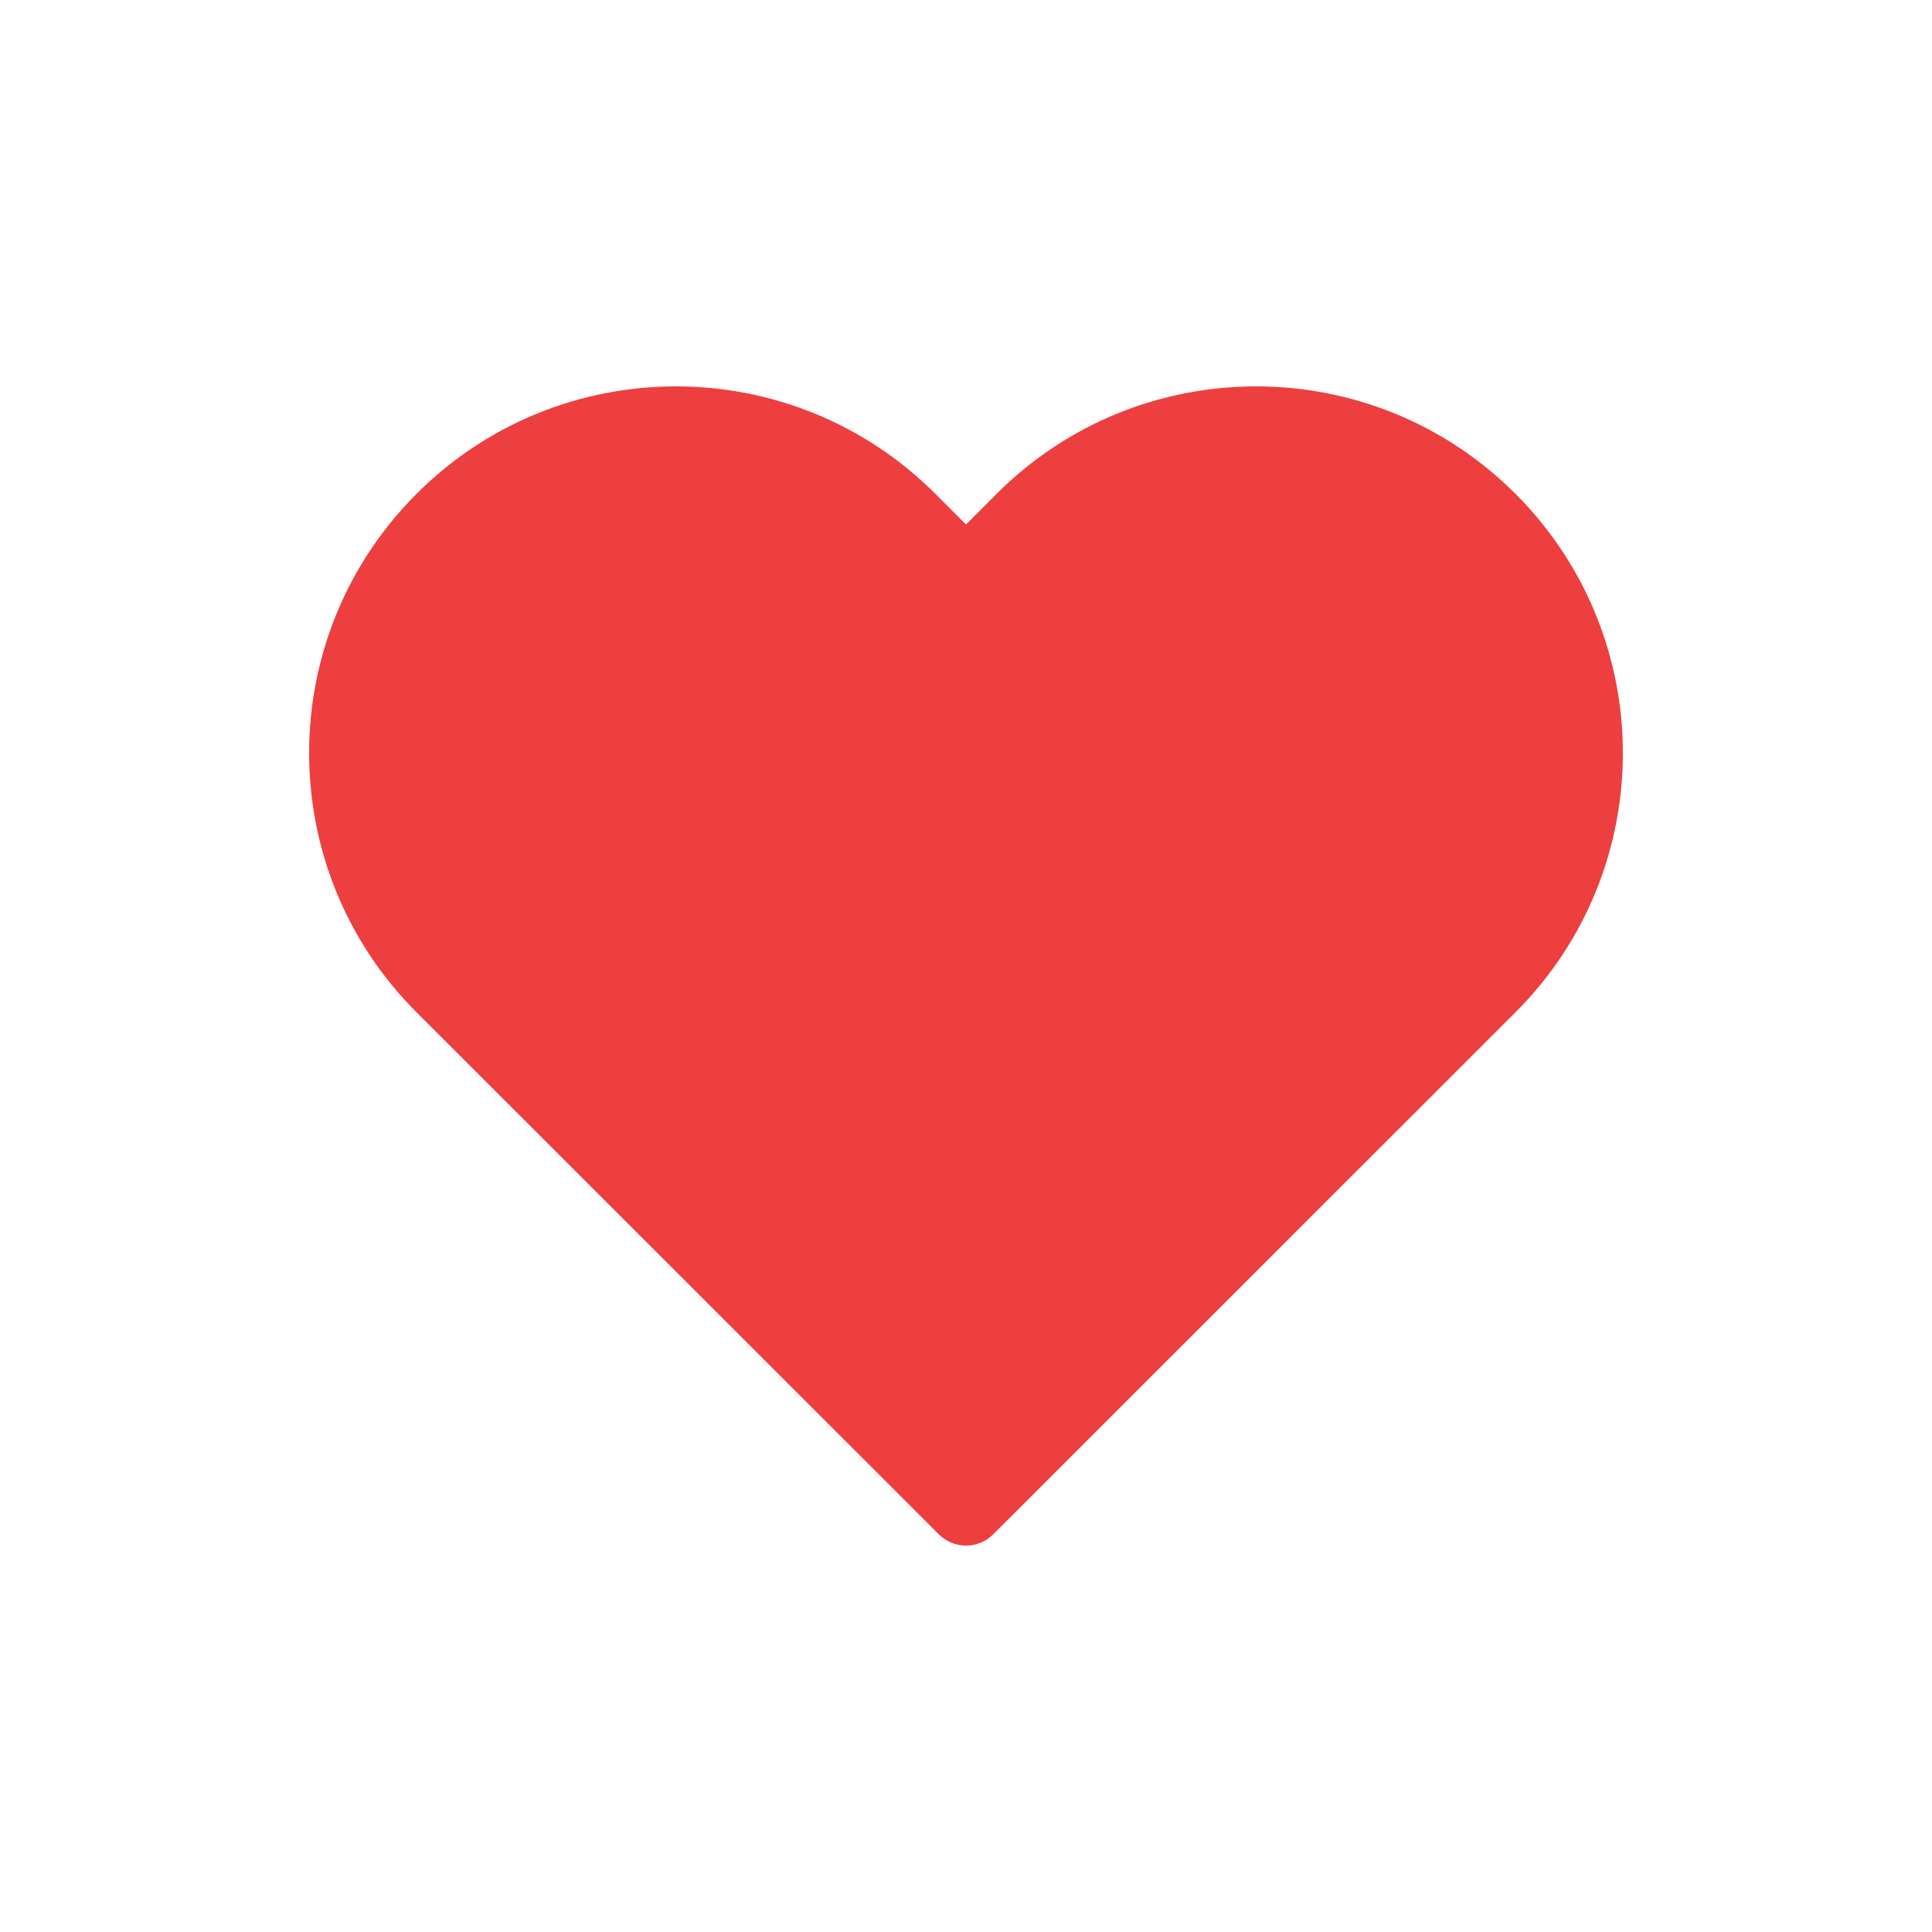<svg width="24" height="24" viewBox="0 0 24 24" fill="none" xmlns="http://www.w3.org/2000/svg">
<g id="iconspace_Favourite 1_25px">
<path id="Path" fill-rule="evenodd" clip-rule="evenodd" d="M12.381 6.134C14.161 4.355 17.046 4.355 18.825 6.134C20.605 7.913 20.605 10.797 18.825 12.576L12.339 19.059C12.152 19.247 11.848 19.247 11.661 19.059L5.175 12.576C3.395 10.797 3.395 7.913 5.175 6.134C6.954 4.355 9.839 4.355 11.619 6.134L12 6.515L12.381 6.134Z" fill="#ED3F3F"/>
</g>
</svg>
